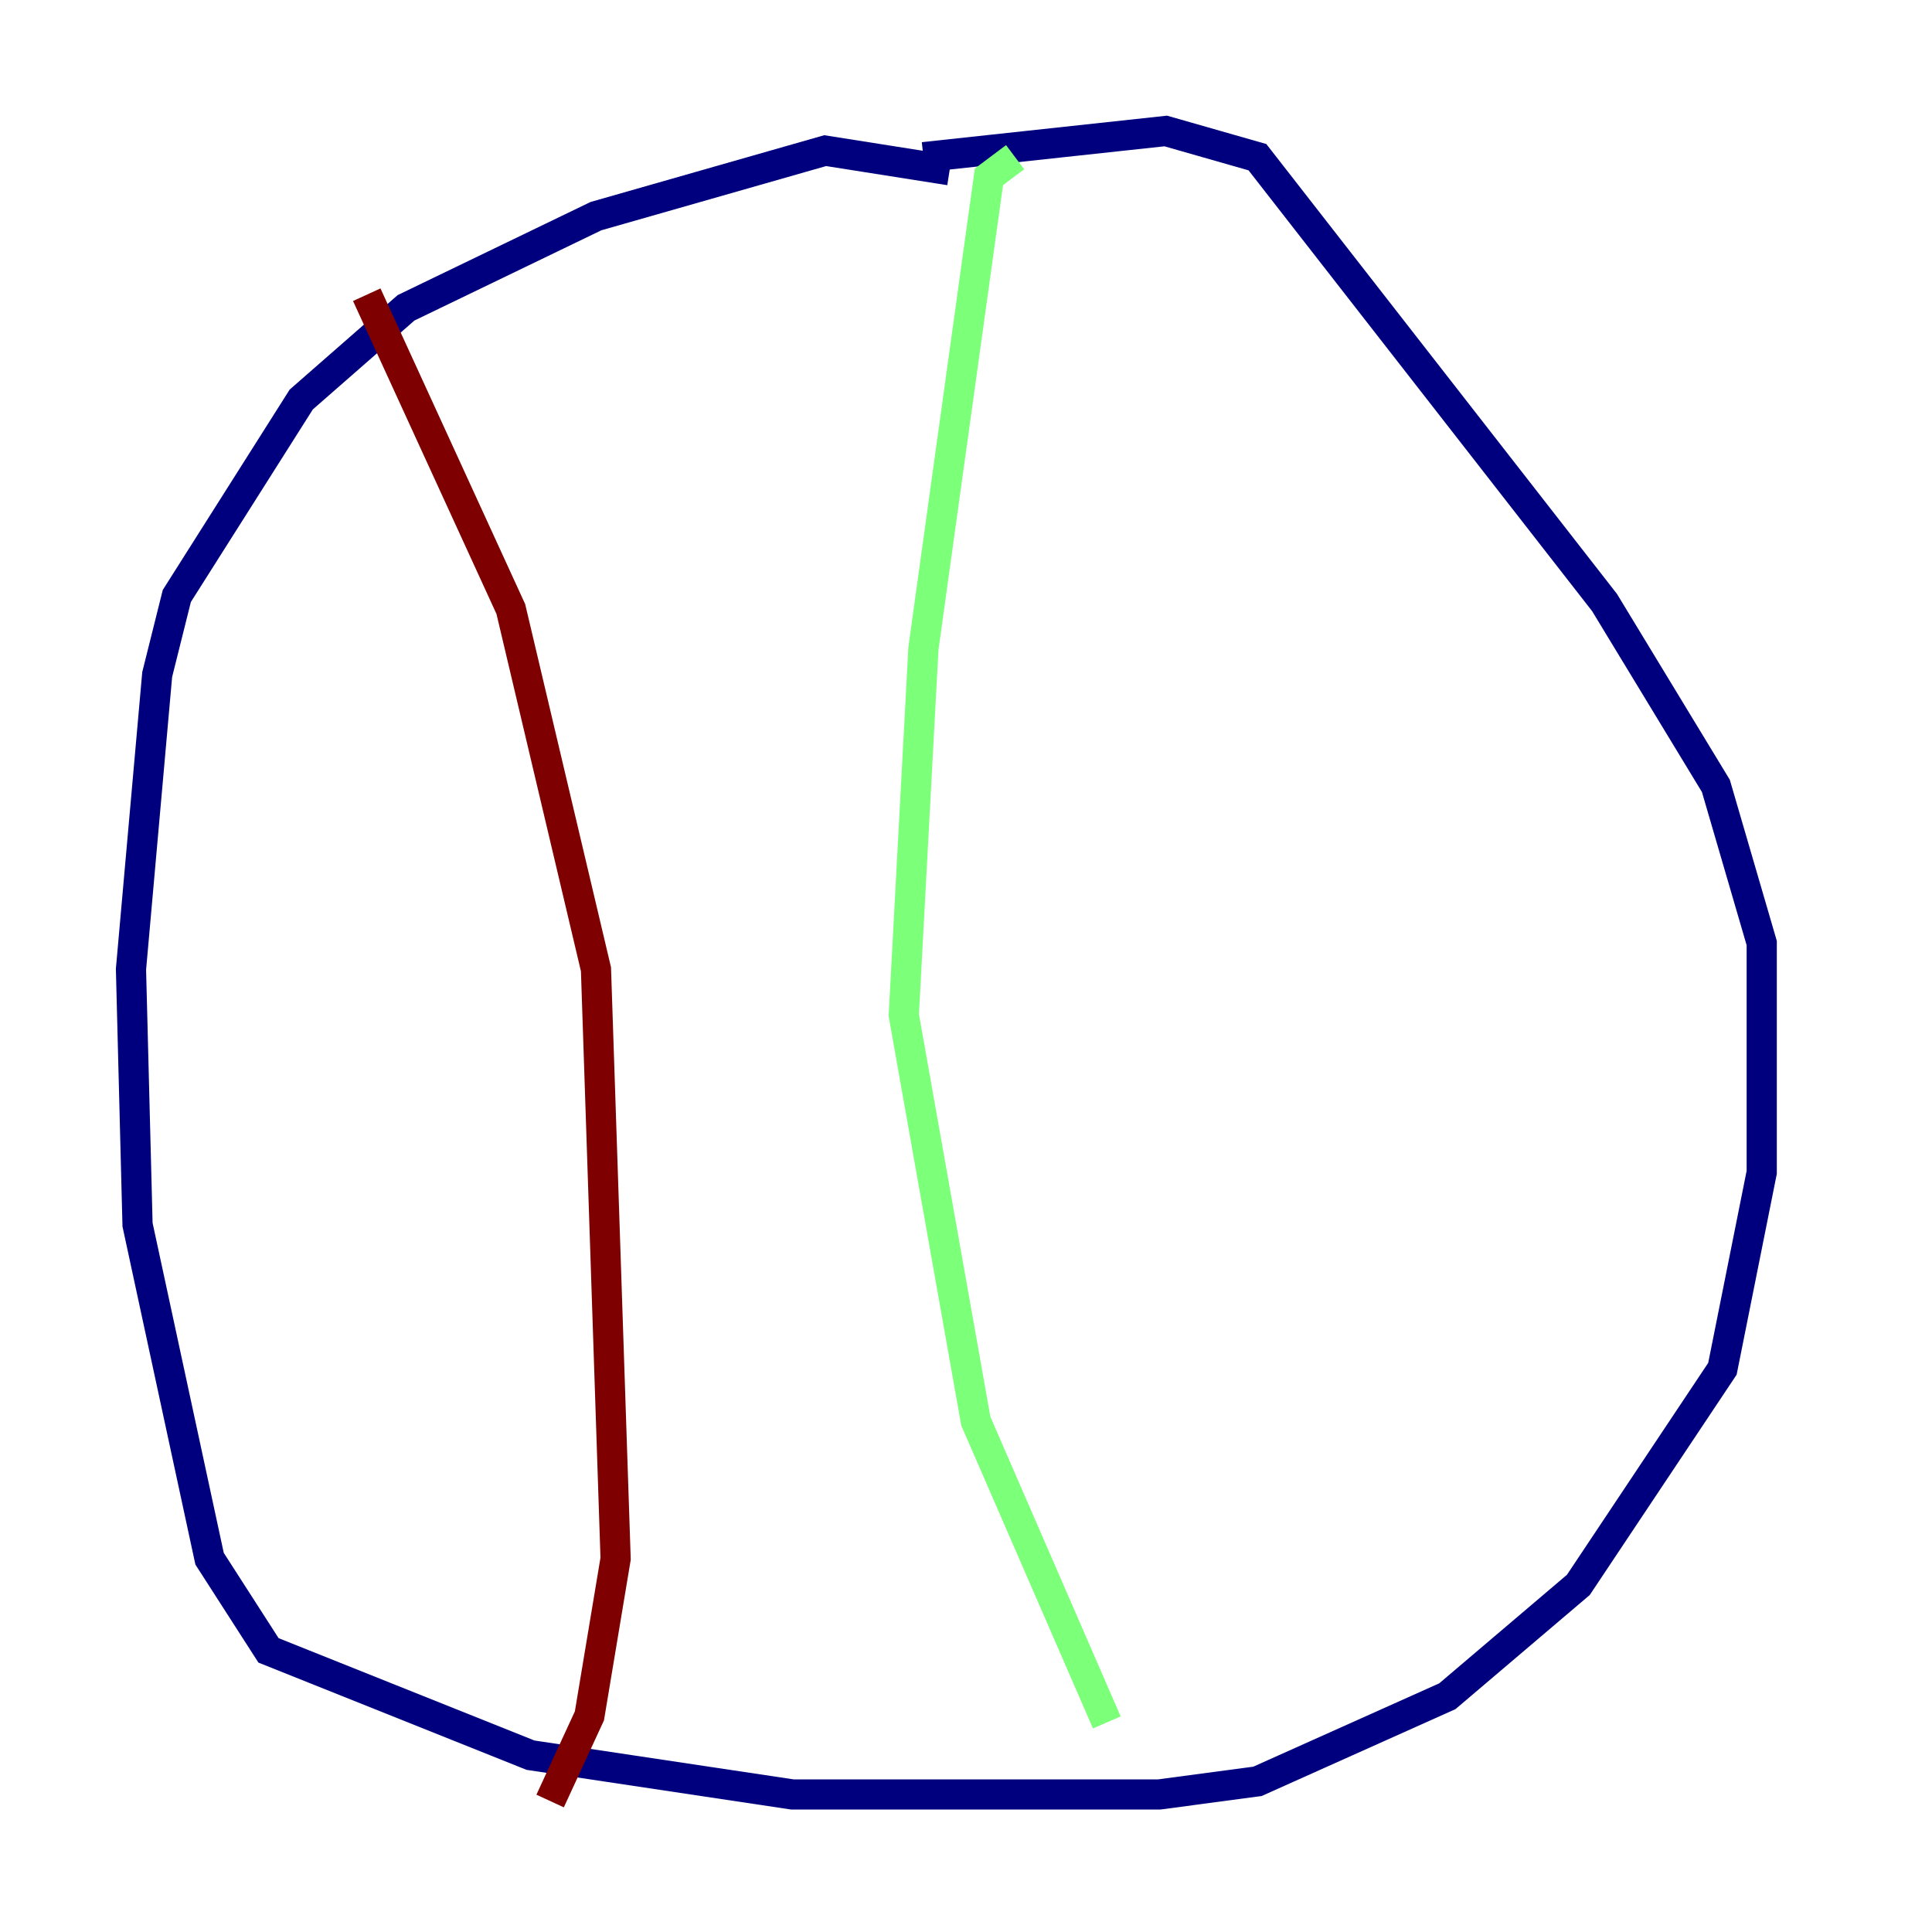 <?xml version="1.0" encoding="utf-8" ?>
<svg baseProfile="tiny" height="128" version="1.2" viewBox="0,0,128,128" width="128" xmlns="http://www.w3.org/2000/svg" xmlns:ev="http://www.w3.org/2001/xml-events" xmlns:xlink="http://www.w3.org/1999/xlink"><defs /><polyline fill="none" points="61.18,10.414 77.234,8.678 83.308,10.414 106.305,39.919 113.681,52.068 116.719,62.481 116.719,77.668 114.115,90.685 104.57,105.003 95.891,112.38 83.308,118.02 76.8,118.888 52.502,118.888 35.146,116.285 17.79,109.342 13.885,103.268 9.112,81.139 8.678,64.217 10.414,44.691 11.715,39.485 19.959,26.468 26.902,20.393 39.485,14.319 54.671,9.98 62.915,11.281" stroke="#00007f" stroke-width="2" /><polyline fill="none" points="67.254,10.414 65.519,11.715 61.18,42.956 59.878,67.254 64.651,94.156 73.329,114.115" stroke="#7cff79" stroke-width="2" /><polyline fill="none" points="24.298,19.525 33.844,40.352 39.485,64.217 40.786,103.268 39.051,113.681 36.447,119.322" stroke="#7f0000" stroke-width="2" /></svg>
